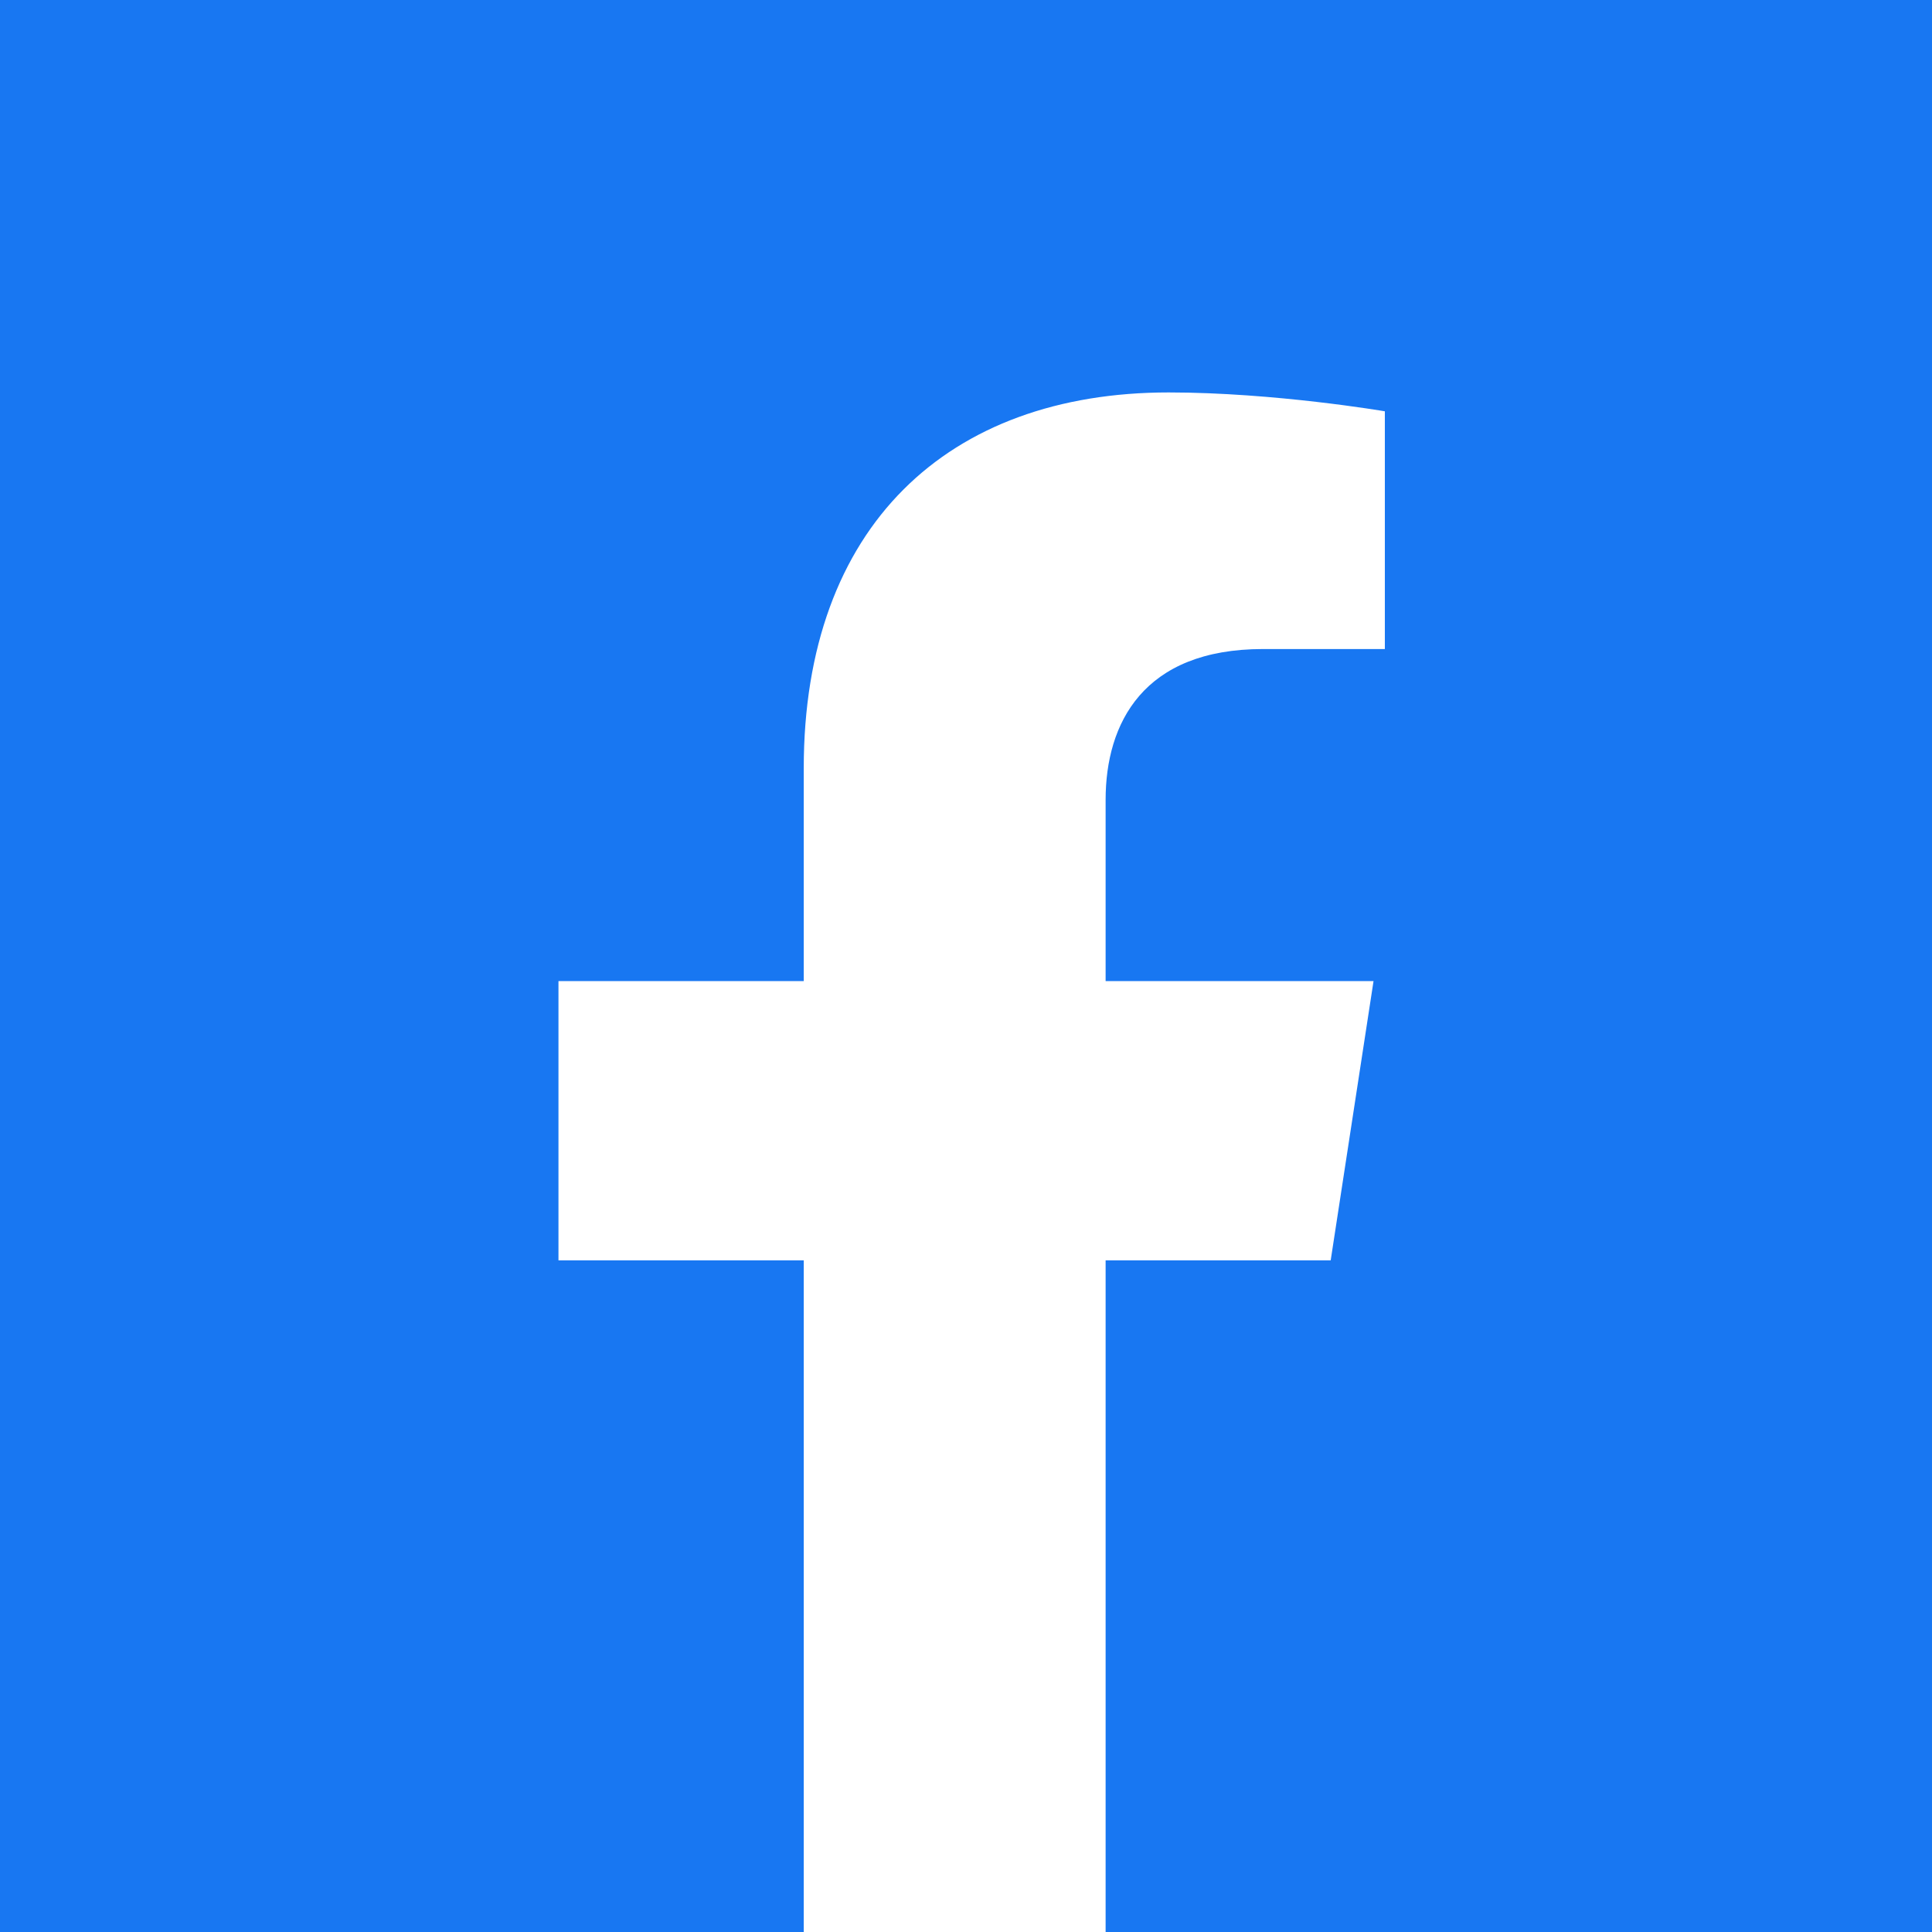 <svg width="128" height="128" viewBox="0 0 128 128" fill="none" xmlns="http://www.w3.org/2000/svg">
<rect x="0" y="0" width="128" height="128" fill="#333333" stroke="none"/>
<g clip-path="url(#clip0_131_3)">
<rect width="128" height="128" fill="#1877F2"/>
<path d="M88.162 83.5L91 65H73.25V52.995C73.25 47.933 75.729 43 83.68 43H91.75V27.25C91.75 27.25 84.426 26 77.424 26C62.805 26 53.25 34.86 53.25 50.9V65H37V83.5H53.25V128.223C56.508 128.734 59.848 129 63.25 129C66.652 129 69.992 128.734 73.25 128.223V83.5H88.162Z" fill="white"/>
</g>
<defs>
<clipPath id="clip0_131_3">
<rect width="128" height="128" fill="white"/>
</clipPath>
</defs>
</svg>
